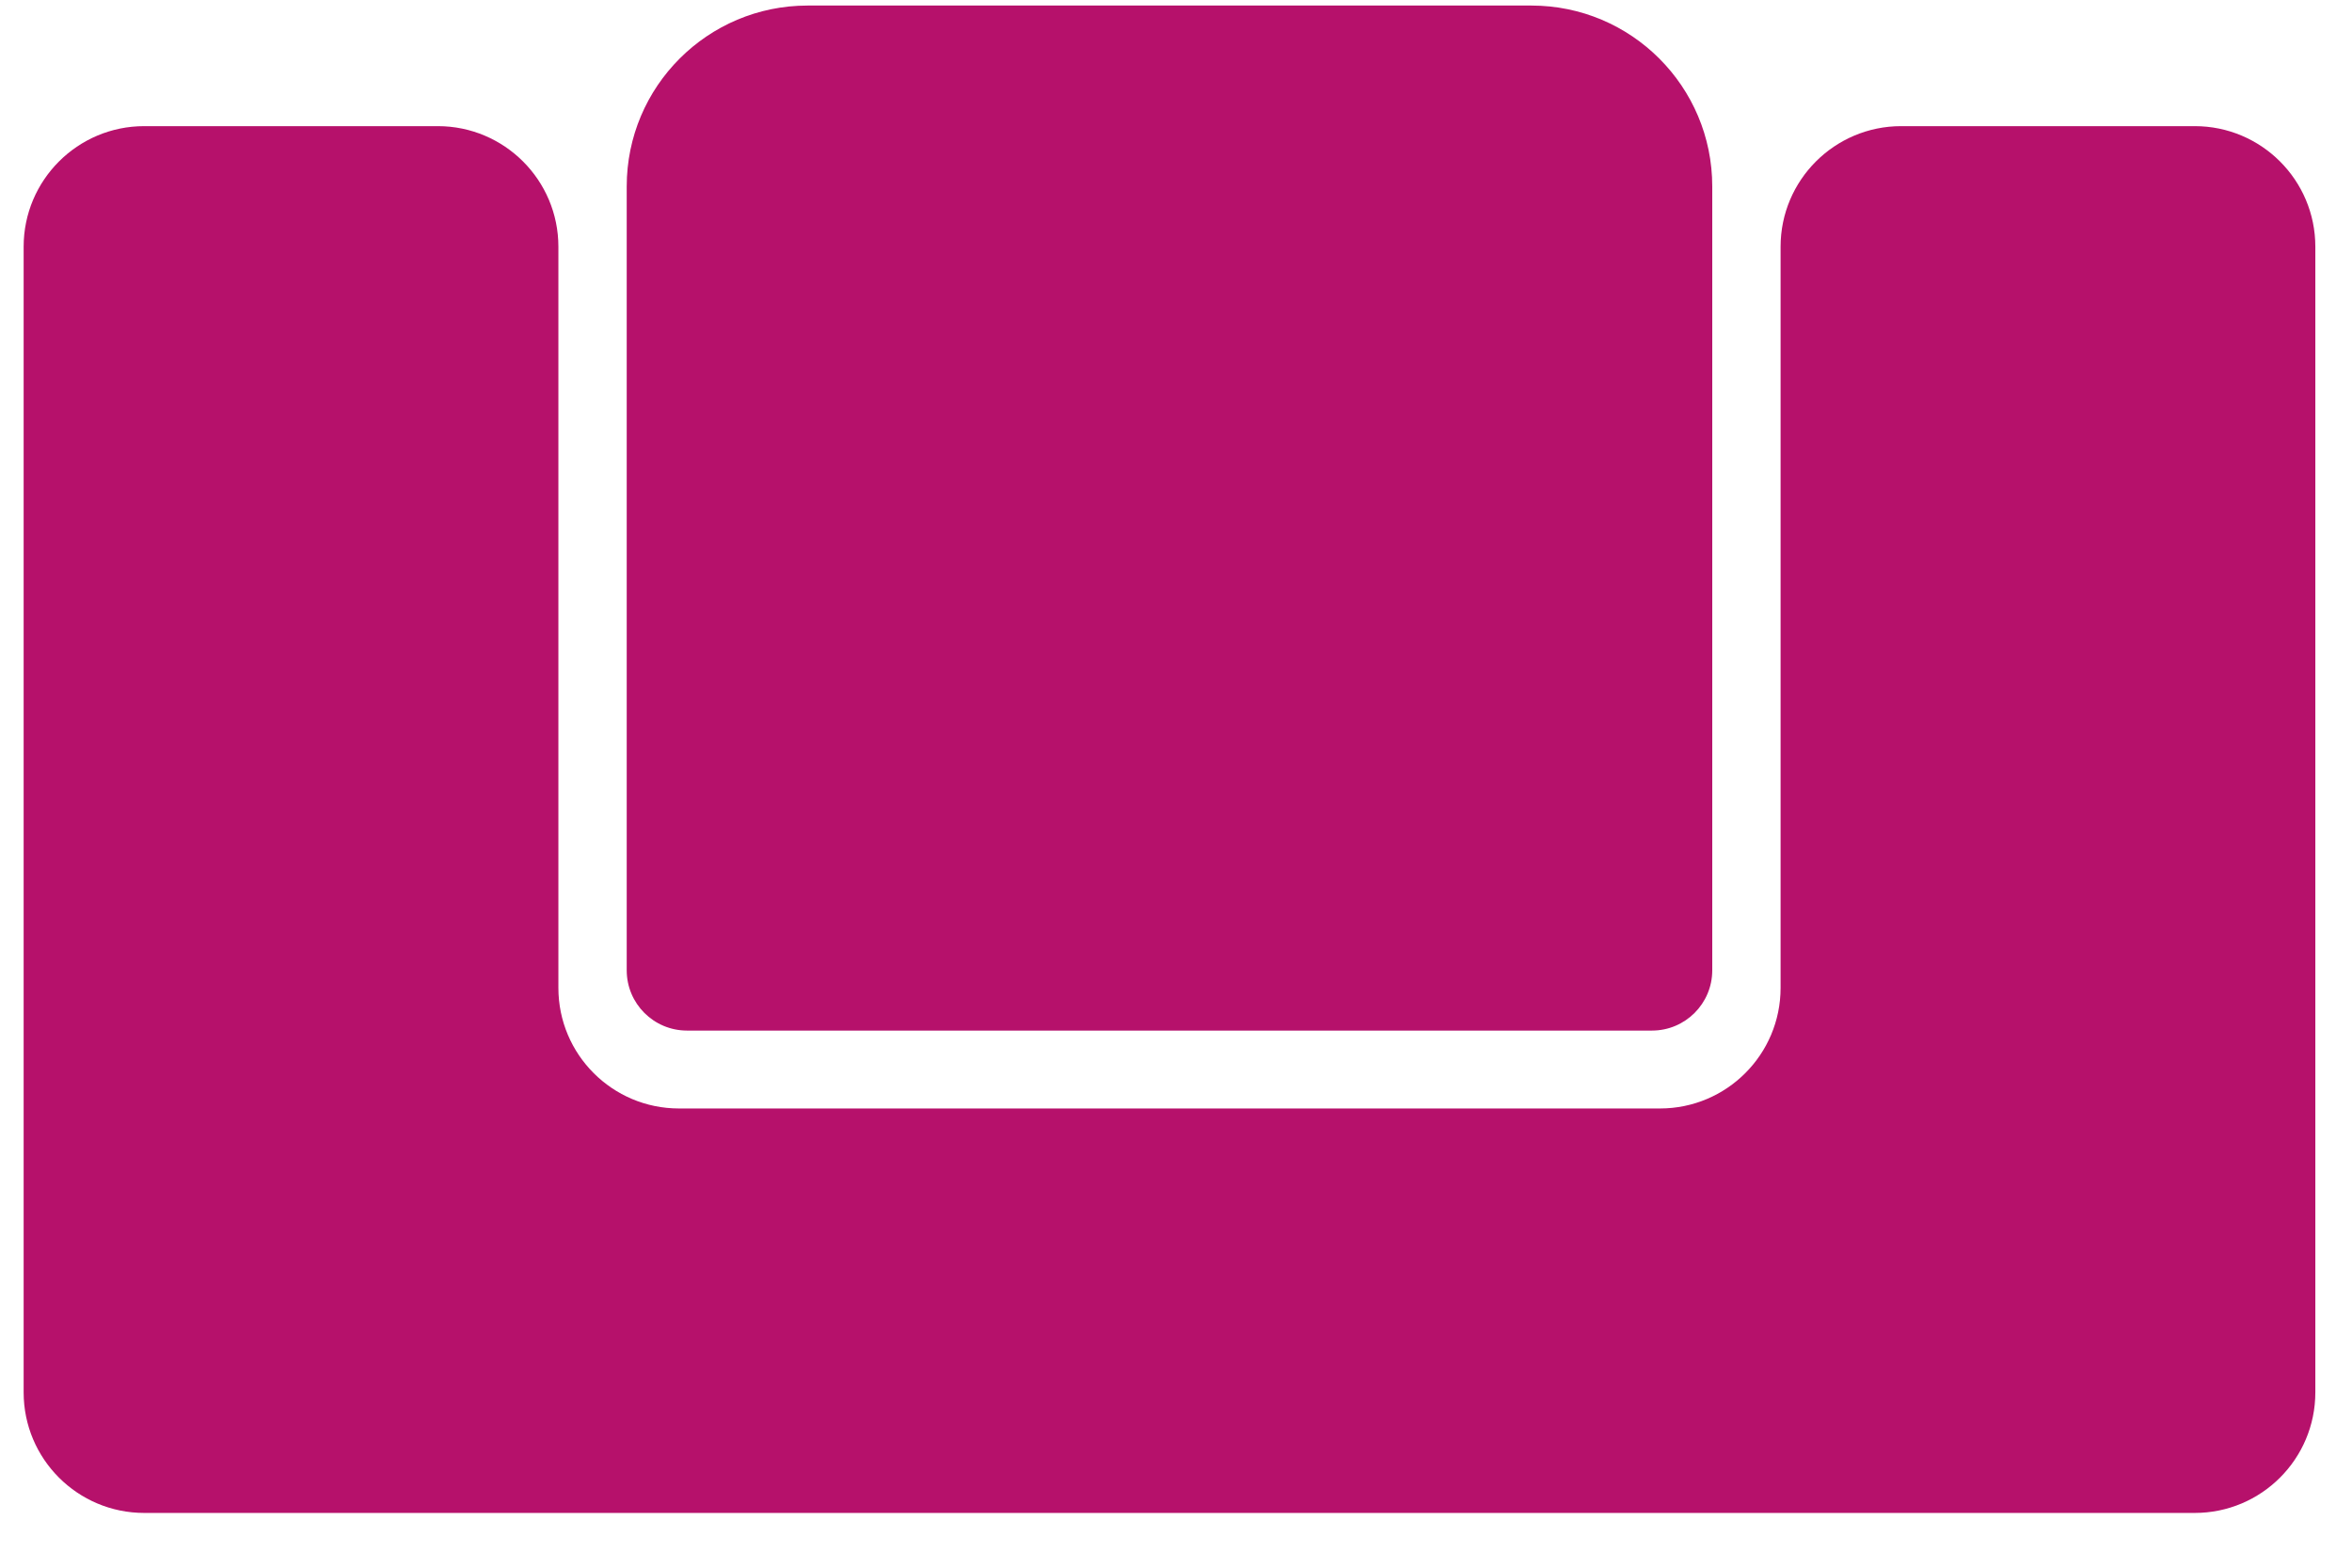 <svg width="39" height="26" viewBox="0 0 39 26" fill="none" xmlns="http://www.w3.org/2000/svg">
<path d="M13.392 0.092C11.735 0.092 10.392 1.435 10.392 3.092V16.092C10.392 16.645 10.84 17.092 11.392 17.092H27.392C27.944 17.092 28.392 16.645 28.392 16.092V3.092C28.392 1.435 27.049 0.092 25.392 0.092H13.392Z" fill="#B6116B"/>
<path d="M2.392 2.092C1.288 2.092 0.392 2.988 0.392 4.092V23.092C0.392 24.197 1.288 25.092 2.392 25.092H36.392C37.497 25.092 38.392 24.197 38.392 23.092V4.092C38.392 2.988 37.497 2.092 36.392 2.092H31.525C30.421 2.092 29.525 2.988 29.525 4.092V16.384C29.525 17.488 28.63 18.384 27.525 18.384H11.259C10.154 18.384 9.259 17.488 9.259 16.384V4.092C9.259 2.988 8.363 2.092 7.259 2.092H2.392Z" fill="#B6116B"/>
</svg>
